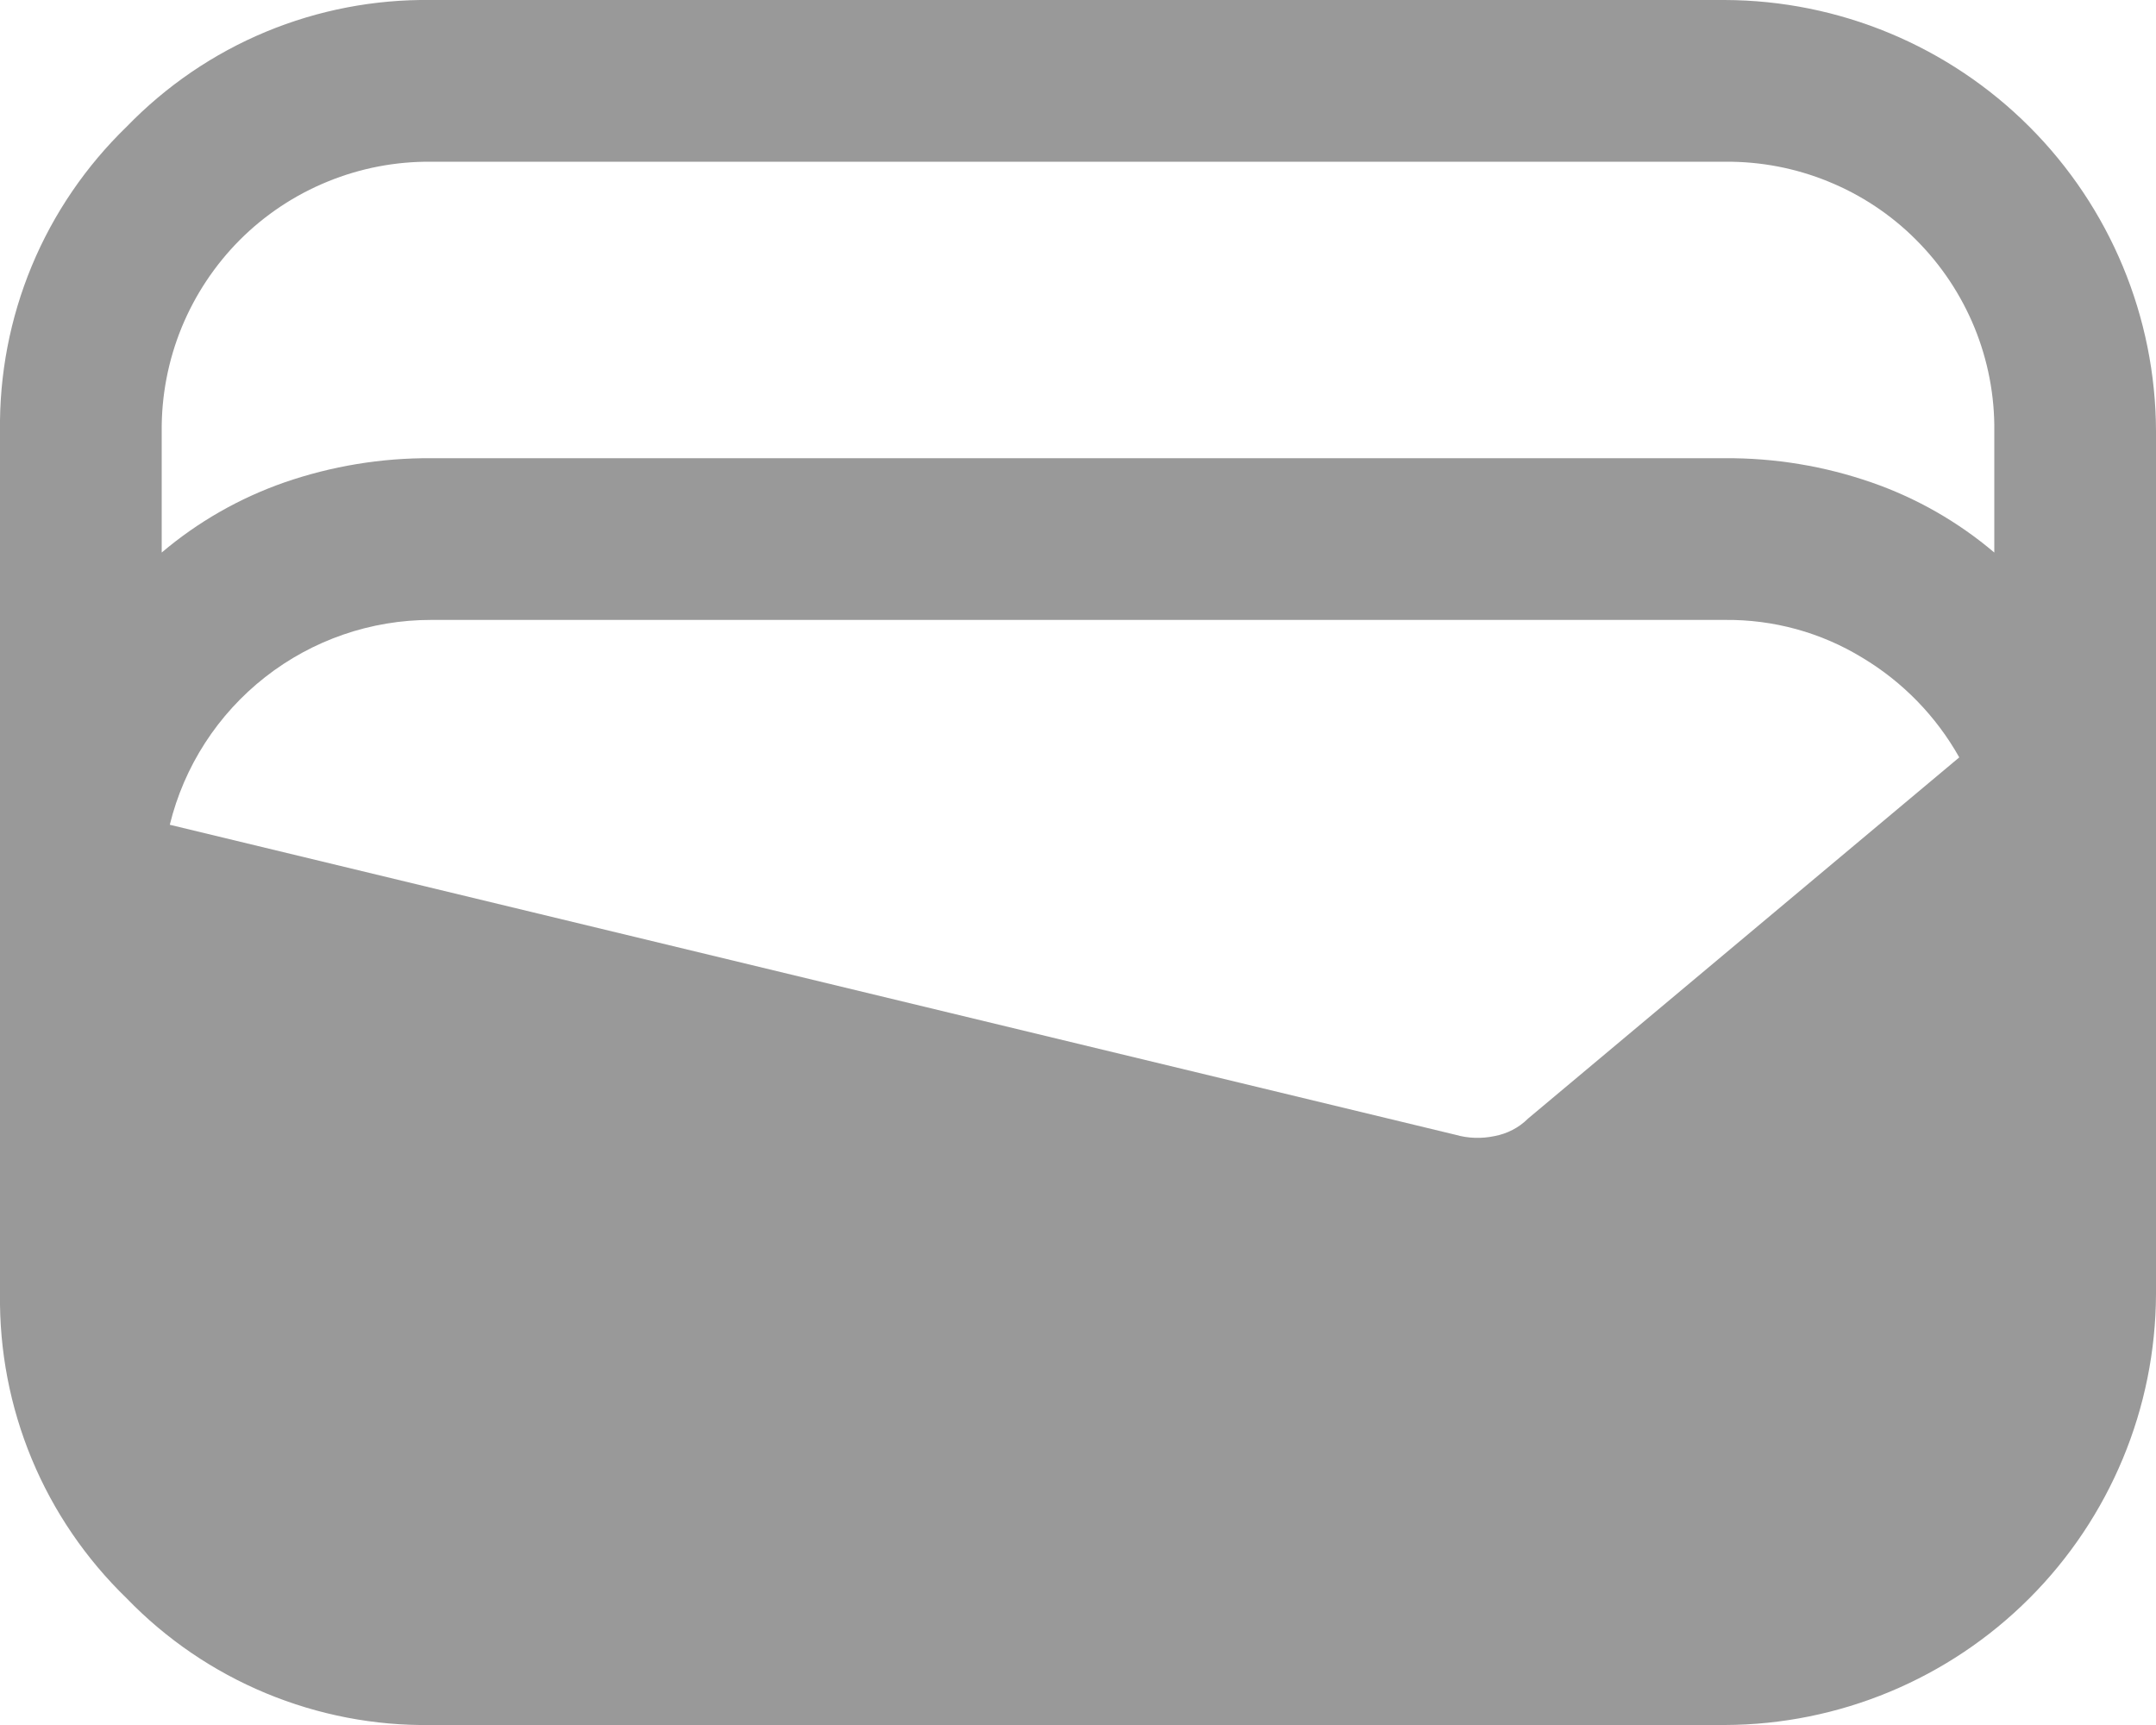 <svg width="20" height="16" viewBox="0 0 20 16" fill="none" xmlns="http://www.w3.org/2000/svg">
<path d="M4 16C3.474 16.008 2.952 15.907 2.466 15.705C1.98 15.503 1.541 15.204 1.175 14.825C0.797 14.459 0.497 14.02 0.295 13.534C0.093 13.048 -0.007 12.526 0 12V4C-0.007 3.474 0.093 2.952 0.295 2.466C0.497 1.98 0.797 1.541 1.175 1.175C1.541 0.797 1.98 0.497 2.466 0.295C2.952 0.093 3.474 -0.007 4 2.45219e-05H16C17.06 0.003 18.076 0.426 18.825 1.175C19.575 1.925 19.997 2.94 20 4V12C19.997 13.06 19.575 14.075 18.825 14.825C18.076 15.574 17.06 15.997 16 16H4ZM4 4.25H16C16.464 4.247 16.924 4.323 17.362 4.475C17.779 4.62 18.164 4.84 18.5 5.125V4C18.504 3.671 18.441 3.344 18.317 3.04C18.192 2.735 18.008 2.458 17.775 2.225C17.543 1.992 17.266 1.808 16.961 1.684C16.656 1.559 16.33 1.497 16 1.5H4C3.671 1.497 3.345 1.559 3.04 1.684C2.735 1.808 2.458 1.992 2.225 2.225C1.993 2.458 1.809 2.735 1.684 3.04C1.56 3.344 1.497 3.671 1.5 4V5.125C1.836 4.84 2.222 4.62 2.637 4.475C3.076 4.323 3.537 4.247 4 4.25ZM1.575 7.65L13.5 10.525C13.618 10.559 13.742 10.563 13.862 10.538C13.981 10.516 14.09 10.46 14.175 10.375L18.175 7.025C17.961 6.644 17.651 6.325 17.275 6.1C16.892 5.866 16.45 5.745 16 5.75H4C3.442 5.749 2.899 5.936 2.459 6.281C2.02 6.625 1.708 7.107 1.575 7.65Z" fill="#999999"/>
</svg>
